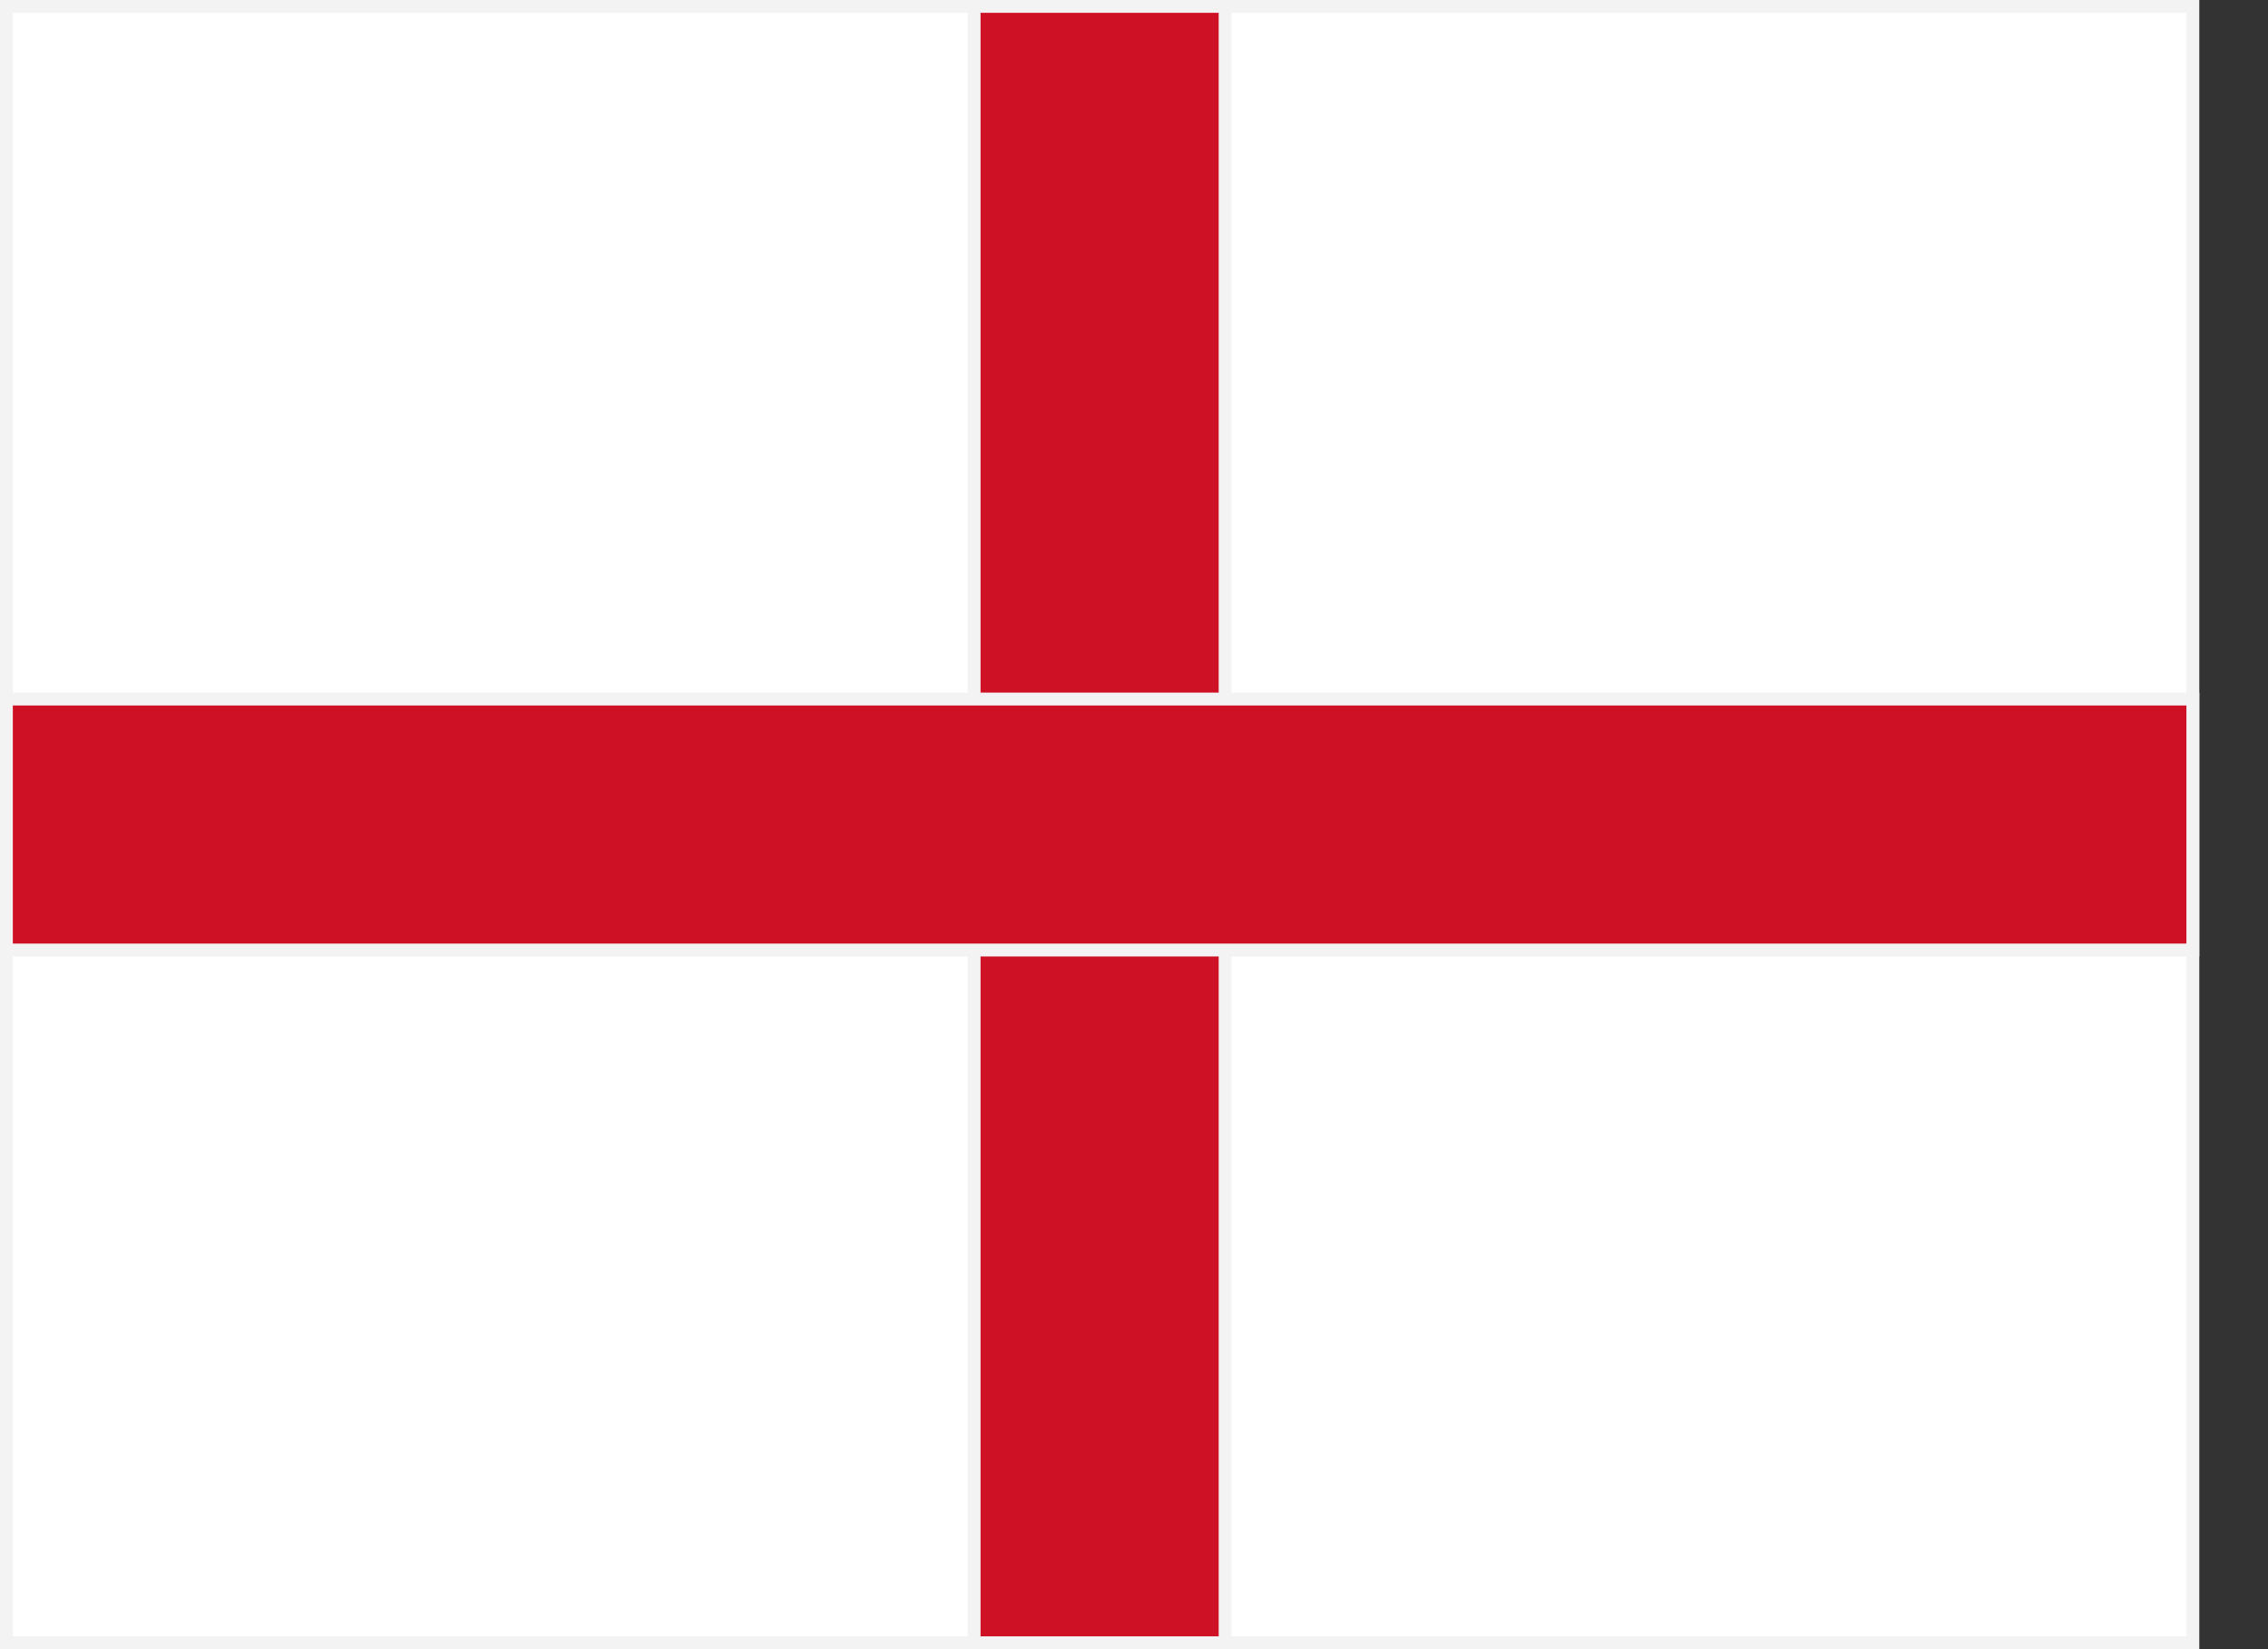 <svg width="22" height="16" viewBox="0 0 22 16" fill="none" xmlns="http://www.w3.org/2000/svg">
<rect x="0" y="0" width="22" height="16" fill="#333333" stroke="none"/>
<path d="M0.062 0.062H21.271V15.938H0.062V0.062Z" fill="white" stroke="#F3F3F3" stroke-width="0.125"/>
<path d="M9.449 0.062H11.884V15.938H9.449V0.062Z" fill="#CE1124" stroke="#F3F3F3" stroke-width="0.125"/>
<path d="M0.062 6.782H21.271V9.217H0.062V6.782Z" fill="#CE1124" stroke="#F3F3F3" stroke-width="0.125"/>
</svg>
